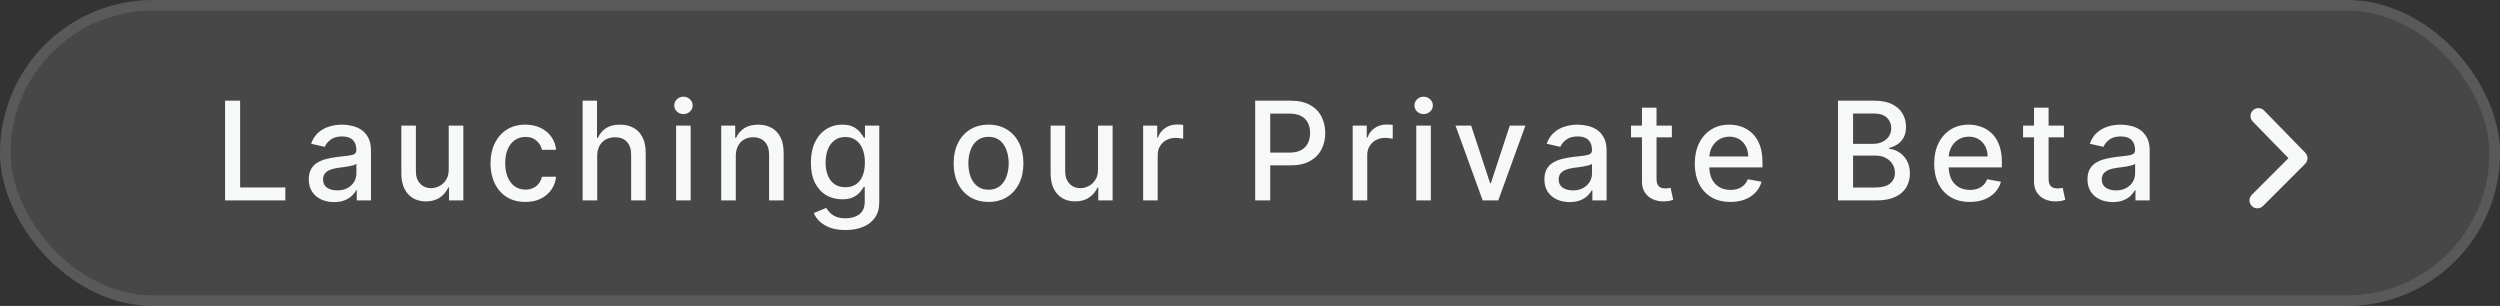<svg width="237" height="29" viewBox="0 0 237 29" fill="none" xmlns="http://www.w3.org/2000/svg">
<rect x="0" y="0" width="237" height="29" fill="#333333" stroke="none"/>
<rect width="237" height="29" rx="14.5" fill="white" fill-opacity="0.1"/>
<rect x="0.5" y="0.5" width="236" height="28" rx="14" stroke="white" stroke-opacity="0.1"/>
<path d="M21.338 19V9.545H22.765V17.772H27.049V19H21.338ZM31.669 19.157C31.22 19.157 30.814 19.074 30.45 18.908C30.087 18.738 29.799 18.494 29.587 18.174C29.378 17.854 29.273 17.461 29.273 16.996C29.273 16.596 29.35 16.267 29.504 16.009C29.658 15.75 29.866 15.545 30.127 15.395C30.389 15.244 30.681 15.13 31.004 15.053C31.328 14.976 31.657 14.918 31.992 14.877C32.417 14.828 32.762 14.788 33.026 14.758C33.291 14.724 33.483 14.67 33.603 14.596C33.724 14.522 33.783 14.402 33.783 14.236V14.204C33.783 13.8 33.67 13.488 33.442 13.266C33.217 13.045 32.882 12.934 32.435 12.934C31.971 12.934 31.605 13.037 31.337 13.243C31.072 13.446 30.889 13.673 30.787 13.922L29.49 13.626C29.644 13.195 29.869 12.848 30.164 12.583C30.463 12.315 30.806 12.121 31.194 12.001C31.581 11.878 31.989 11.817 32.417 11.817C32.7 11.817 33 11.851 33.317 11.918C33.637 11.983 33.936 12.103 34.213 12.278C34.493 12.454 34.722 12.705 34.901 13.031C35.079 13.354 35.168 13.774 35.168 14.291V19H33.82V18.03H33.765C33.676 18.209 33.542 18.384 33.363 18.557C33.185 18.729 32.956 18.872 32.675 18.986C32.395 19.1 32.06 19.157 31.669 19.157ZM31.969 18.049C32.351 18.049 32.677 17.974 32.948 17.823C33.222 17.672 33.43 17.475 33.571 17.232C33.716 16.986 33.788 16.723 33.788 16.442V15.528C33.739 15.578 33.644 15.624 33.502 15.667C33.363 15.707 33.205 15.742 33.026 15.773C32.848 15.801 32.674 15.827 32.505 15.852C32.336 15.873 32.194 15.892 32.08 15.907C31.812 15.941 31.568 15.998 31.346 16.078C31.128 16.158 30.952 16.273 30.82 16.424C30.691 16.572 30.626 16.769 30.626 17.015C30.626 17.357 30.752 17.615 31.004 17.791C31.257 17.963 31.578 18.049 31.969 18.049ZM42.539 16.059V11.909H43.924V19H42.566V17.772H42.493C42.33 18.151 42.068 18.466 41.708 18.718C41.351 18.968 40.906 19.092 40.374 19.092C39.918 19.092 39.515 18.992 39.164 18.792C38.816 18.589 38.542 18.289 38.342 17.892C38.145 17.495 38.047 17.004 38.047 16.419V11.909H39.427V16.253C39.427 16.736 39.561 17.121 39.829 17.407C40.097 17.694 40.444 17.837 40.872 17.837C41.131 17.837 41.388 17.772 41.643 17.643C41.902 17.514 42.116 17.318 42.285 17.056C42.457 16.795 42.542 16.462 42.539 16.059ZM49.805 19.143C49.119 19.143 48.528 18.988 48.032 18.677C47.54 18.363 47.162 17.93 46.897 17.38C46.632 16.829 46.5 16.198 46.5 15.487C46.5 14.767 46.635 14.131 46.906 13.58C47.177 13.026 47.559 12.594 48.051 12.283C48.543 11.972 49.124 11.817 49.791 11.817C50.33 11.817 50.81 11.917 51.232 12.117C51.653 12.314 51.993 12.591 52.252 12.948C52.514 13.305 52.669 13.722 52.718 14.199H51.375C51.301 13.867 51.132 13.58 50.867 13.34C50.605 13.1 50.255 12.98 49.815 12.98C49.43 12.98 49.093 13.082 48.803 13.285C48.517 13.485 48.294 13.771 48.134 14.143C47.974 14.513 47.894 14.95 47.894 15.454C47.894 15.972 47.972 16.418 48.13 16.793C48.286 17.169 48.508 17.46 48.794 17.666C49.084 17.872 49.424 17.975 49.815 17.975C50.076 17.975 50.313 17.927 50.525 17.832C50.741 17.733 50.921 17.593 51.066 17.412C51.213 17.23 51.316 17.012 51.375 16.756H52.718C52.669 17.215 52.52 17.624 52.27 17.984C52.021 18.345 51.687 18.628 51.269 18.834C50.853 19.04 50.365 19.143 49.805 19.143ZM56.615 14.79V19H55.234V9.545H56.596V13.063H56.684C56.85 12.682 57.104 12.378 57.446 12.154C57.787 11.929 58.234 11.817 58.785 11.817C59.271 11.817 59.695 11.917 60.059 12.117C60.425 12.317 60.708 12.615 60.908 13.012C61.111 13.406 61.213 13.899 61.213 14.49V19H59.832V14.656C59.832 14.136 59.699 13.733 59.431 13.446C59.163 13.157 58.791 13.012 58.314 13.012C57.987 13.012 57.695 13.082 57.436 13.22C57.181 13.359 56.979 13.562 56.832 13.829C56.687 14.094 56.615 14.414 56.615 14.79ZM64.095 19V11.909H65.475V19H64.095ZM64.792 10.815C64.552 10.815 64.346 10.735 64.173 10.575C64.004 10.412 63.919 10.218 63.919 9.993C63.919 9.766 64.004 9.572 64.173 9.412C64.346 9.248 64.552 9.167 64.792 9.167C65.032 9.167 65.237 9.248 65.406 9.412C65.578 9.572 65.664 9.766 65.664 9.993C65.664 10.218 65.578 10.412 65.406 10.575C65.237 10.735 65.032 10.815 64.792 10.815ZM69.752 14.79V19H68.372V11.909H69.697V13.063H69.785C69.948 12.688 70.203 12.386 70.551 12.158C70.902 11.931 71.344 11.817 71.876 11.817C72.359 11.817 72.782 11.918 73.145 12.121C73.509 12.322 73.79 12.62 73.99 13.017C74.19 13.414 74.29 13.905 74.29 14.49V19H72.91V14.656C72.91 14.142 72.776 13.74 72.508 13.451C72.241 13.159 71.873 13.012 71.405 13.012C71.085 13.012 70.8 13.082 70.551 13.22C70.305 13.359 70.109 13.562 69.965 13.829C69.823 14.094 69.752 14.414 69.752 14.79ZM80.154 21.807C79.591 21.807 79.107 21.733 78.7 21.585C78.297 21.438 77.968 21.242 77.712 20.999C77.457 20.756 77.266 20.49 77.14 20.2L78.326 19.711C78.409 19.846 78.52 19.989 78.659 20.14C78.8 20.294 78.991 20.425 79.231 20.533C79.474 20.64 79.787 20.694 80.168 20.694C80.692 20.694 81.124 20.567 81.466 20.311C81.807 20.059 81.978 19.655 81.978 19.102V17.707H81.89C81.807 17.858 81.687 18.026 81.53 18.211C81.376 18.395 81.164 18.555 80.893 18.691C80.622 18.826 80.27 18.894 79.836 18.894C79.276 18.894 78.771 18.763 78.322 18.501C77.876 18.237 77.522 17.847 77.26 17.334C77.001 16.816 76.872 16.181 76.872 15.427C76.872 14.673 77 14.027 77.255 13.488C77.514 12.949 77.868 12.537 78.317 12.251C78.766 11.961 79.276 11.817 79.845 11.817C80.285 11.817 80.641 11.891 80.912 12.038C81.183 12.183 81.393 12.352 81.544 12.546C81.698 12.74 81.817 12.911 81.9 13.059H82.001V11.909H83.354V19.157C83.354 19.766 83.212 20.267 82.929 20.657C82.646 21.048 82.263 21.337 81.779 21.525C81.299 21.713 80.758 21.807 80.154 21.807ZM80.141 17.749C80.538 17.749 80.873 17.657 81.147 17.472C81.424 17.284 81.633 17.017 81.775 16.669C81.92 16.318 81.992 15.898 81.992 15.408C81.992 14.931 81.921 14.511 81.779 14.148C81.638 13.785 81.43 13.502 81.156 13.299C80.882 13.092 80.544 12.989 80.141 12.989C79.725 12.989 79.379 13.097 79.102 13.312C78.825 13.525 78.616 13.814 78.474 14.18C78.336 14.547 78.266 14.956 78.266 15.408C78.266 15.873 78.337 16.281 78.479 16.632C78.62 16.983 78.83 17.256 79.107 17.453C79.387 17.65 79.731 17.749 80.141 17.749ZM93.712 19.143C93.047 19.143 92.467 18.991 91.972 18.686C91.476 18.381 91.092 17.955 90.818 17.407C90.544 16.86 90.407 16.219 90.407 15.487C90.407 14.751 90.544 14.108 90.818 13.557C91.092 13.006 91.476 12.579 91.972 12.274C92.467 11.969 93.047 11.817 93.712 11.817C94.377 11.817 94.957 11.969 95.453 12.274C95.948 12.579 96.333 13.006 96.607 13.557C96.881 14.108 97.018 14.751 97.018 15.487C97.018 16.219 96.881 16.86 96.607 17.407C96.333 17.955 95.948 18.381 95.453 18.686C94.957 18.991 94.377 19.143 93.712 19.143ZM93.717 17.984C94.148 17.984 94.505 17.87 94.788 17.643C95.071 17.415 95.28 17.112 95.416 16.733C95.554 16.355 95.624 15.938 95.624 15.482C95.624 15.03 95.554 14.614 95.416 14.236C95.28 13.854 95.071 13.548 94.788 13.317C94.505 13.086 94.148 12.971 93.717 12.971C93.283 12.971 92.923 13.086 92.637 13.317C92.353 13.548 92.143 13.854 92.004 14.236C91.869 14.614 91.801 15.03 91.801 15.482C91.801 15.938 91.869 16.355 92.004 16.733C92.143 17.112 92.353 17.415 92.637 17.643C92.923 17.87 93.283 17.984 93.717 17.984ZM104.09 16.059V11.909H105.475V19H104.118V17.772H104.044C103.881 18.151 103.619 18.466 103.259 18.718C102.902 18.968 102.458 19.092 101.925 19.092C101.47 19.092 101.066 18.992 100.716 18.792C100.368 18.589 100.094 18.289 99.894 17.892C99.697 17.495 99.598 17.004 99.598 16.419V11.909H100.979V16.253C100.979 16.736 101.113 17.121 101.38 17.407C101.648 17.694 101.996 17.837 102.424 17.837C102.682 17.837 102.939 17.772 103.195 17.643C103.453 17.514 103.667 17.318 103.836 17.056C104.009 16.795 104.093 16.462 104.09 16.059ZM108.37 19V11.909H109.704V13.036H109.778C109.907 12.654 110.135 12.354 110.461 12.135C110.79 11.914 111.163 11.803 111.578 11.803C111.664 11.803 111.766 11.806 111.883 11.812C112.003 11.818 112.097 11.826 112.165 11.835V13.155C112.109 13.14 112.011 13.123 111.869 13.105C111.728 13.083 111.586 13.072 111.444 13.072C111.118 13.072 110.827 13.142 110.572 13.28C110.32 13.416 110.119 13.605 109.972 13.848C109.824 14.088 109.75 14.362 109.75 14.67V19H108.37ZM118.99 19V9.545H122.36C123.096 9.545 123.705 9.679 124.188 9.947C124.672 10.215 125.033 10.581 125.273 11.046C125.513 11.508 125.633 12.028 125.633 12.606C125.633 13.188 125.512 13.711 125.269 14.176C125.029 14.637 124.666 15.004 124.179 15.274C123.696 15.542 123.088 15.676 122.356 15.676H120.038V14.467H122.226C122.691 14.467 123.068 14.387 123.358 14.227C123.647 14.063 123.859 13.842 123.995 13.562C124.13 13.282 124.198 12.963 124.198 12.606C124.198 12.249 124.13 11.932 123.995 11.655C123.859 11.378 123.645 11.161 123.353 11.004C123.064 10.847 122.682 10.769 122.208 10.769H120.417V19H118.99ZM128.235 19V11.909H129.569V13.036H129.643C129.772 12.654 130 12.354 130.326 12.135C130.656 11.914 131.028 11.803 131.443 11.803C131.53 11.803 131.631 11.806 131.748 11.812C131.868 11.818 131.962 11.826 132.03 11.835V13.155C131.974 13.14 131.876 13.123 131.734 13.105C131.593 13.083 131.451 13.072 131.31 13.072C130.983 13.072 130.692 13.142 130.437 13.28C130.185 13.416 129.985 13.605 129.837 13.848C129.689 14.088 129.615 14.362 129.615 14.67V19H128.235ZM134.264 19V11.909H135.645V19H134.264ZM134.961 10.815C134.721 10.815 134.515 10.735 134.343 10.575C134.173 10.412 134.089 10.218 134.089 9.993C134.089 9.766 134.173 9.572 134.343 9.412C134.515 9.248 134.721 9.167 134.961 9.167C135.201 9.167 135.406 9.248 135.575 9.412C135.748 9.572 135.834 9.766 135.834 9.993C135.834 10.218 135.748 10.412 135.575 10.575C135.406 10.735 135.201 10.815 134.961 10.815ZM144.608 11.909L142.036 19H140.559L137.983 11.909H139.465L141.261 17.366H141.334L143.126 11.909H144.608ZM148.805 19.157C148.356 19.157 147.95 19.074 147.587 18.908C147.223 18.738 146.936 18.494 146.723 18.174C146.514 17.854 146.409 17.461 146.409 16.996C146.409 16.596 146.486 16.267 146.64 16.009C146.794 15.75 147.002 15.545 147.263 15.395C147.525 15.244 147.817 15.13 148.14 15.053C148.464 14.976 148.793 14.918 149.128 14.877C149.553 14.828 149.898 14.788 150.162 14.758C150.427 14.724 150.62 14.67 150.74 14.596C150.86 14.522 150.92 14.402 150.92 14.236V14.204C150.92 13.8 150.806 13.488 150.578 13.266C150.353 13.045 150.018 12.934 149.572 12.934C149.107 12.934 148.741 13.037 148.473 13.243C148.208 13.446 148.025 13.673 147.924 13.922L146.626 13.626C146.78 13.195 147.005 12.848 147.3 12.583C147.599 12.315 147.942 12.121 148.33 12.001C148.718 11.878 149.125 11.817 149.553 11.817C149.836 11.817 150.136 11.851 150.453 11.918C150.773 11.983 151.072 12.103 151.349 12.278C151.629 12.454 151.858 12.705 152.037 13.031C152.215 13.354 152.305 13.774 152.305 14.291V19H150.957V18.03H150.901C150.812 18.209 150.678 18.384 150.499 18.557C150.321 18.729 150.092 18.872 149.812 18.986C149.532 19.1 149.196 19.157 148.805 19.157ZM149.105 18.049C149.487 18.049 149.813 17.974 150.084 17.823C150.358 17.672 150.566 17.475 150.707 17.232C150.852 16.986 150.924 16.723 150.924 16.442V15.528C150.875 15.578 150.78 15.624 150.638 15.667C150.499 15.707 150.341 15.742 150.162 15.773C149.984 15.801 149.81 15.827 149.641 15.852C149.472 15.873 149.33 15.892 149.216 15.907C148.948 15.941 148.704 15.998 148.482 16.078C148.264 16.158 148.088 16.273 147.956 16.424C147.827 16.572 147.762 16.769 147.762 17.015C147.762 17.357 147.888 17.615 148.14 17.791C148.393 17.963 148.714 18.049 149.105 18.049ZM158.493 11.909V13.017H154.62V11.909H158.493ZM155.659 10.21H157.039V16.918C157.039 17.186 157.079 17.387 157.159 17.523C157.239 17.655 157.342 17.746 157.468 17.795C157.597 17.841 157.738 17.864 157.888 17.864C157.999 17.864 158.096 17.857 158.179 17.841C158.262 17.826 158.327 17.814 158.373 17.804L158.622 18.945C158.542 18.975 158.428 19.006 158.281 19.037C158.133 19.071 157.948 19.089 157.727 19.092C157.364 19.099 157.025 19.034 156.711 18.898C156.397 18.763 156.143 18.554 155.949 18.271C155.755 17.988 155.659 17.632 155.659 17.204V10.21ZM164.04 19.143C163.341 19.143 162.74 18.994 162.235 18.695C161.733 18.394 161.345 17.971 161.072 17.426C160.801 16.878 160.665 16.236 160.665 15.501C160.665 14.774 160.801 14.134 161.072 13.58C161.345 13.026 161.727 12.594 162.216 12.283C162.709 11.972 163.284 11.817 163.943 11.817C164.343 11.817 164.731 11.883 165.106 12.015C165.482 12.148 165.819 12.355 166.117 12.639C166.416 12.922 166.651 13.289 166.824 13.742C166.996 14.191 167.082 14.738 167.082 15.381V15.87H161.445V14.836H165.73C165.73 14.473 165.656 14.151 165.508 13.871C165.36 13.588 165.152 13.365 164.885 13.202C164.62 13.039 164.309 12.957 163.952 12.957C163.564 12.957 163.226 13.052 162.937 13.243C162.65 13.431 162.429 13.677 162.272 13.982C162.118 14.284 162.041 14.611 162.041 14.965V15.773C162.041 16.247 162.124 16.65 162.29 16.983C162.46 17.315 162.695 17.569 162.997 17.744C163.298 17.917 163.651 18.003 164.054 18.003C164.315 18.003 164.554 17.966 164.769 17.892C164.985 17.815 165.171 17.701 165.328 17.55C165.485 17.4 165.605 17.213 165.688 16.992L166.994 17.227C166.89 17.612 166.702 17.949 166.431 18.238C166.163 18.524 165.826 18.748 165.42 18.908C165.017 19.065 164.557 19.143 164.04 19.143ZM174.245 19V9.545H177.707C178.378 9.545 178.934 9.656 179.374 9.878C179.814 10.096 180.143 10.393 180.362 10.769C180.58 11.141 180.69 11.561 180.69 12.029C180.69 12.423 180.617 12.755 180.473 13.026C180.328 13.294 180.134 13.509 179.891 13.673C179.651 13.833 179.386 13.95 179.097 14.023V14.116C179.411 14.131 179.717 14.233 180.015 14.421C180.317 14.605 180.566 14.868 180.763 15.21C180.96 15.552 181.059 15.967 181.059 16.456C181.059 16.939 180.945 17.373 180.717 17.758C180.493 18.14 180.145 18.443 179.674 18.668C179.203 18.889 178.601 19 177.869 19H174.245ZM175.671 17.777H177.73C178.414 17.777 178.903 17.644 179.198 17.38C179.494 17.115 179.642 16.784 179.642 16.387C179.642 16.088 179.566 15.815 179.415 15.565C179.265 15.316 179.049 15.117 178.769 14.97C178.492 14.822 178.163 14.748 177.781 14.748H175.671V17.777ZM175.671 13.636H177.583C177.903 13.636 178.19 13.574 178.446 13.451C178.704 13.328 178.909 13.155 179.06 12.934C179.214 12.709 179.291 12.445 179.291 12.14C179.291 11.749 179.154 11.421 178.88 11.157C178.606 10.892 178.186 10.76 177.62 10.76H175.671V13.636ZM186.736 19.143C186.037 19.143 185.436 18.994 184.931 18.695C184.429 18.394 184.042 17.971 183.768 17.426C183.497 16.878 183.361 16.236 183.361 15.501C183.361 14.774 183.497 14.134 183.768 13.58C184.042 13.026 184.423 12.594 184.913 12.283C185.405 11.972 185.981 11.817 186.639 11.817C187.039 11.817 187.427 11.883 187.802 12.015C188.178 12.148 188.515 12.355 188.813 12.639C189.112 12.922 189.347 13.289 189.52 13.742C189.692 14.191 189.778 14.738 189.778 15.381V15.87H184.142V14.836H188.426C188.426 14.473 188.352 14.151 188.204 13.871C188.056 13.588 187.849 13.365 187.581 13.202C187.316 13.039 187.005 12.957 186.648 12.957C186.261 12.957 185.922 13.052 185.633 13.243C185.347 13.431 185.125 13.677 184.968 13.982C184.814 14.284 184.737 14.611 184.737 14.965V15.773C184.737 16.247 184.82 16.65 184.986 16.983C185.156 17.315 185.391 17.569 185.693 17.744C185.994 17.917 186.347 18.003 186.75 18.003C187.012 18.003 187.25 17.966 187.465 17.892C187.681 17.815 187.867 17.701 188.024 17.55C188.181 17.4 188.301 17.213 188.384 16.992L189.691 17.227C189.586 17.612 189.398 17.949 189.127 18.238C188.86 18.524 188.523 18.748 188.116 18.908C187.713 19.065 187.253 19.143 186.736 19.143ZM195.66 11.909V13.017H191.787V11.909H195.66ZM192.825 10.21H194.206V16.918C194.206 17.186 194.246 17.387 194.326 17.523C194.406 17.655 194.509 17.746 194.635 17.795C194.764 17.841 194.904 17.864 195.055 17.864C195.166 17.864 195.263 17.857 195.346 17.841C195.429 17.826 195.494 17.814 195.54 17.804L195.789 18.945C195.709 18.975 195.595 19.006 195.448 19.037C195.3 19.071 195.115 19.089 194.894 19.092C194.53 19.099 194.192 19.034 193.878 18.898C193.564 18.763 193.31 18.554 193.116 18.271C192.922 17.988 192.825 17.632 192.825 17.204V10.21ZM200.29 19.157C199.841 19.157 199.435 19.074 199.072 18.908C198.708 18.738 198.421 18.494 198.208 18.174C197.999 17.854 197.894 17.461 197.894 16.996C197.894 16.596 197.971 16.267 198.125 16.009C198.279 15.75 198.487 15.545 198.748 15.395C199.01 15.244 199.302 15.13 199.626 15.053C199.949 14.976 200.278 14.918 200.613 14.877C201.038 14.828 201.383 14.788 201.648 14.758C201.912 14.724 202.105 14.67 202.225 14.596C202.345 14.522 202.405 14.402 202.405 14.236V14.204C202.405 13.8 202.291 13.488 202.063 13.266C201.838 13.045 201.503 12.934 201.057 12.934C200.592 12.934 200.226 13.037 199.958 13.243C199.693 13.446 199.51 13.673 199.409 13.922L198.111 13.626C198.265 13.195 198.49 12.848 198.785 12.583C199.084 12.315 199.427 12.121 199.815 12.001C200.203 11.878 200.61 11.817 201.038 11.817C201.321 11.817 201.621 11.851 201.938 11.918C202.258 11.983 202.557 12.103 202.834 12.278C203.114 12.454 203.343 12.705 203.522 13.031C203.7 13.354 203.79 13.774 203.79 14.291V19H202.442V18.03H202.386C202.297 18.209 202.163 18.384 201.985 18.557C201.806 18.729 201.577 18.872 201.297 18.986C201.017 19.1 200.681 19.157 200.29 19.157ZM200.59 18.049C200.972 18.049 201.298 17.974 201.569 17.823C201.843 17.672 202.051 17.475 202.192 17.232C202.337 16.986 202.409 16.723 202.409 16.442V15.528C202.36 15.578 202.265 15.624 202.123 15.667C201.985 15.707 201.826 15.742 201.648 15.773C201.469 15.801 201.295 15.827 201.126 15.852C200.957 15.873 200.815 15.892 200.701 15.907C200.433 15.941 200.189 15.998 199.967 16.078C199.749 16.158 199.573 16.273 199.441 16.424C199.312 16.572 199.247 16.769 199.247 17.015C199.247 17.357 199.373 17.615 199.626 17.791C199.878 17.963 200.2 18.049 200.59 18.049Z" fill="#F7F8F8"/>
<g clip-path="url(#clip0_257_6234)">
<path d="M213.47 18.47C213.177 18.763 213.177 19.237 213.47 19.53C213.763 19.823 214.237 19.823 214.53 19.53L218.53 15.53C218.821 15.24 218.824 14.77 218.537 14.476L214.634 10.476C214.345 10.18 213.87 10.174 213.574 10.463C213.277 10.752 213.271 11.227 213.561 11.524L216.946 14.993L213.47 18.47Z" fill="#F7F8F8"/>
</g>
<defs>
<clipPath id="clip0_257_6234">
<rect width="16" height="16" fill="white" transform="translate(208 7)"/>
</clipPath>
</defs>
</svg>
